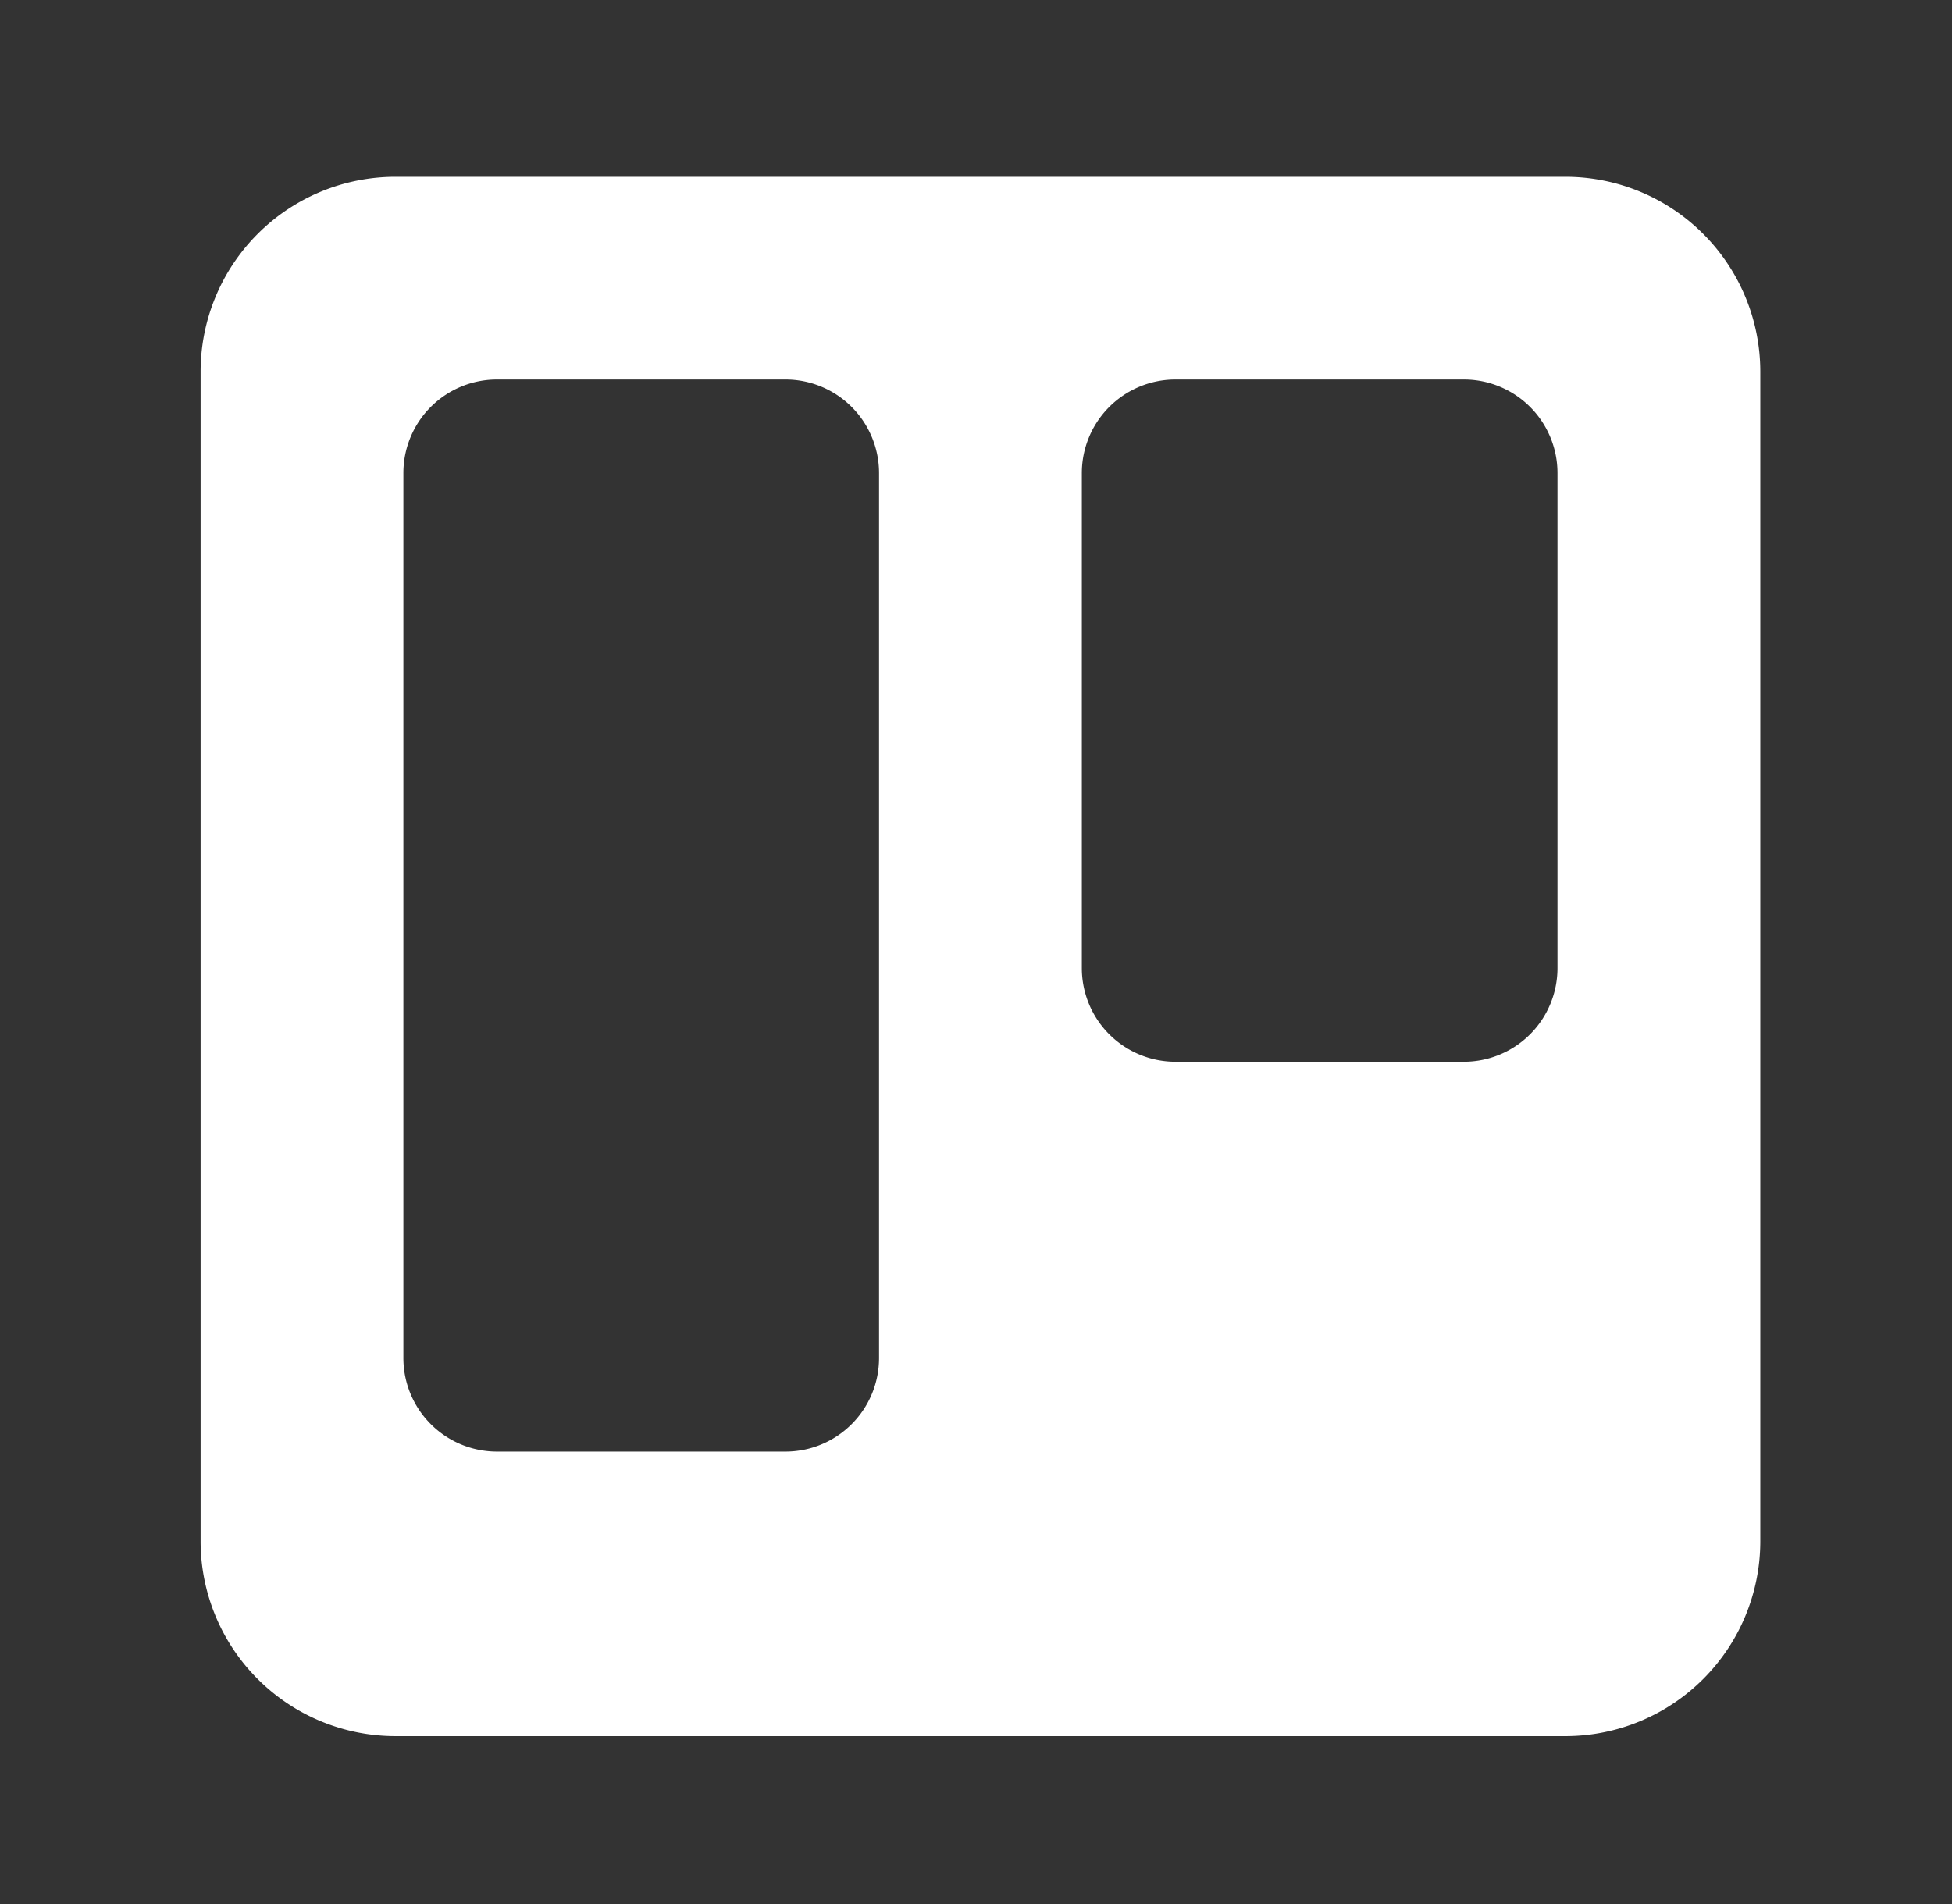 <svg xmlns="http://www.w3.org/2000/svg" xmlns:xlink="http://www.w3.org/1999/xlink" width="82" height="80" viewBox="0 0 82 80">
  <rect x="0" y="0" width="82" height="80" fill="#333333" stroke="none"/>
  <defs>
    <style>
      .cls-1 {
        clip-path: url(#clip-trello);
      }

      .cls-2 {
        fill: #fff;
      }
    </style>
    <clipPath id="clip-trello">
      <rect width="82" height="80"/>
    </clipPath>
  </defs>
  <g id="trello" class="cls-1">
    <path id="trello-2" data-name="trello" class="cls-2" d="M57.33,0H8.19A8.19,8.19,0,0,0,0,8.19V57.33a8.191,8.191,0,0,0,8.19,8.19H57.33a8.193,8.193,0,0,0,8.19-8.19V8.19A8.191,8.191,0,0,0,57.33,0ZM28.5,49.632a3.932,3.932,0,0,1-3.931,3.931H12.449a3.934,3.934,0,0,1-3.931-3.931V12.449a3.932,3.932,0,0,1,3.931-3.931H24.57A3.932,3.932,0,0,1,28.5,12.449V49.632ZM57,33.252a3.934,3.934,0,0,1-3.931,3.931H40.95a3.934,3.934,0,0,1-3.931-3.931v-20.8A3.934,3.934,0,0,1,40.95,8.518H53.072A3.932,3.932,0,0,1,57,12.449v20.8Z" transform="translate(8.427 7.427)"/>
  </g>
</svg>
